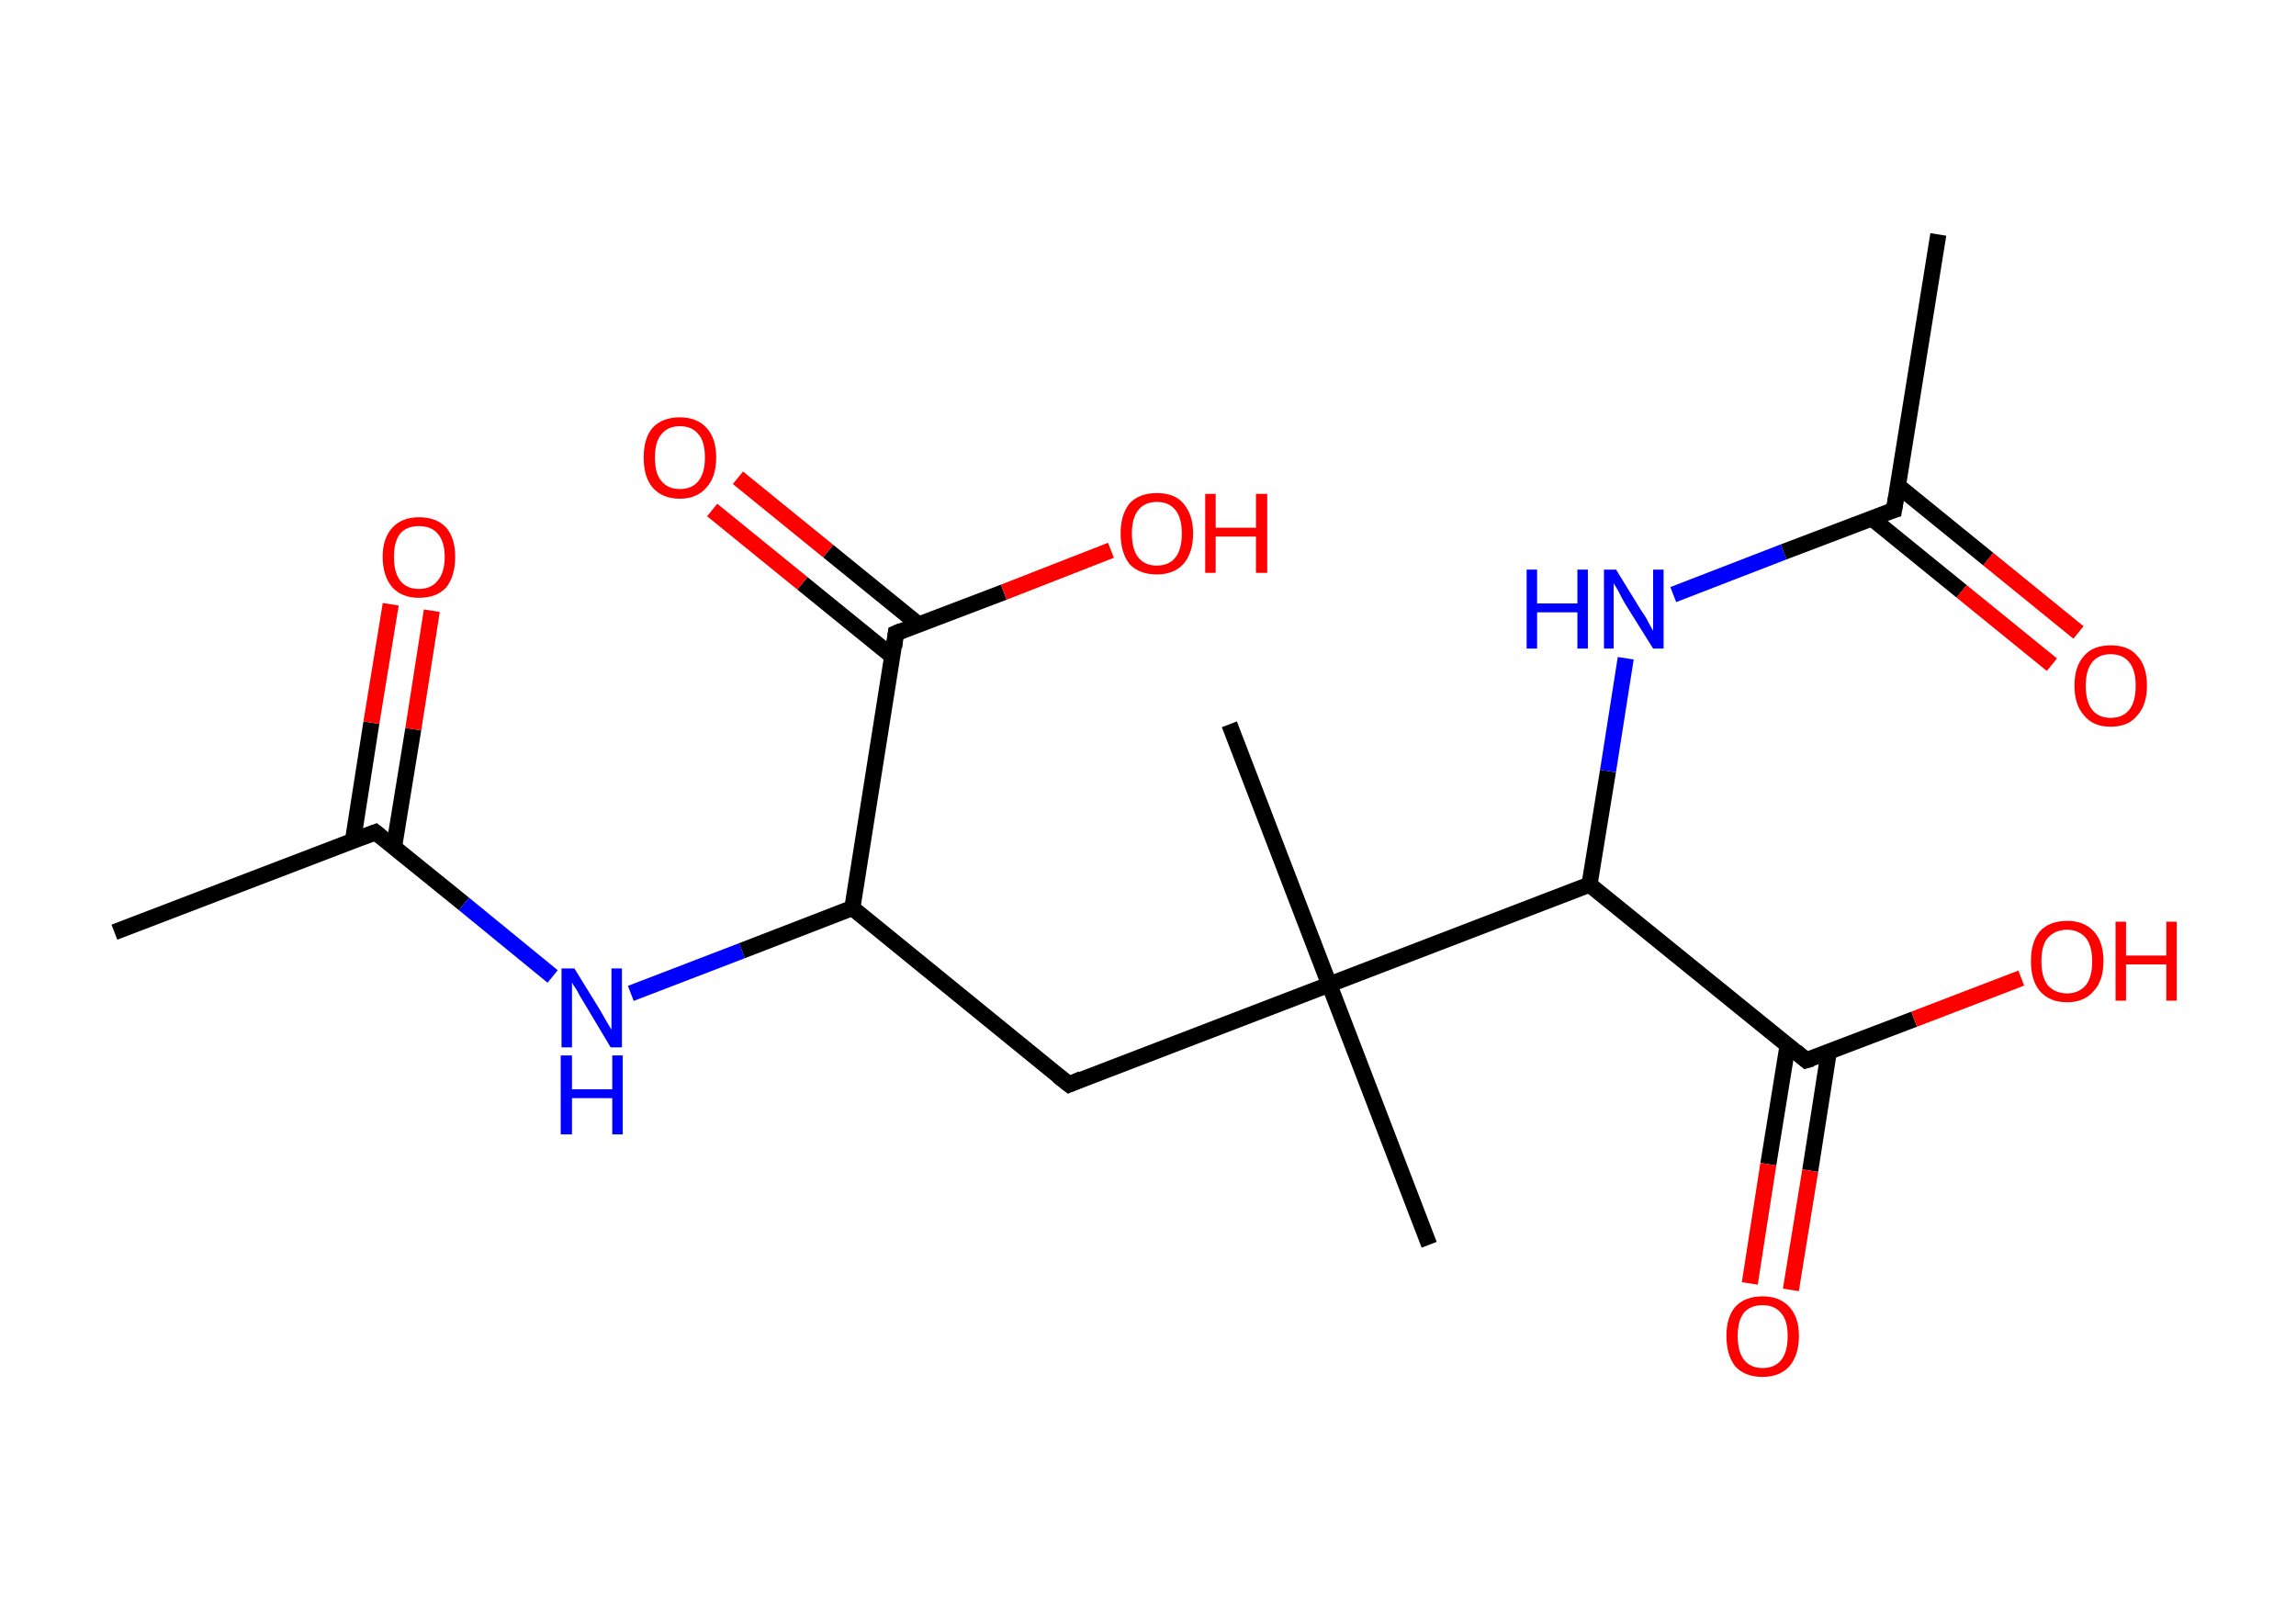 <?xml version='1.0' encoding='ASCII' standalone='yes'?>
<svg xmlns="http://www.w3.org/2000/svg" xmlns:rdkit="http://www.rdkit.org/xml" xmlns:xlink="http://www.w3.org/1999/xlink" version="1.1" baseProfile="full" xml:space="preserve" width="285px" height="200px" viewBox="0 0 285 200">
<!-- END OF HEADER -->
<rect style="opacity:1.0;fill:#FFFFFF;stroke:none" width="285.0" height="200.0" x="0.0" y="0.0"> </rect>
<path class="bond-0 atom-0 atom-1" d="M 14.2,115.7 L 46.6,103.3" style="fill:none;fill-rule:evenodd;stroke:#000000;stroke-width:2.0px;stroke-linecap:butt;stroke-linejoin:miter;stroke-opacity:1"/>
<path class="bond-1 atom-1 atom-2" d="M 48.9,105.2 L 51.3,90.5" style="fill:none;fill-rule:evenodd;stroke:#000000;stroke-width:2.0px;stroke-linecap:butt;stroke-linejoin:miter;stroke-opacity:1"/>
<path class="bond-1 atom-1 atom-2" d="M 51.3,90.5 L 53.6,75.8" style="fill:none;fill-rule:evenodd;stroke:#FF0000;stroke-width:2.0px;stroke-linecap:butt;stroke-linejoin:miter;stroke-opacity:1"/>
<path class="bond-1 atom-1 atom-2" d="M 43.8,104.4 L 46.1,89.7" style="fill:none;fill-rule:evenodd;stroke:#000000;stroke-width:2.0px;stroke-linecap:butt;stroke-linejoin:miter;stroke-opacity:1"/>
<path class="bond-1 atom-1 atom-2" d="M 46.1,89.7 L 48.5,75.0" style="fill:none;fill-rule:evenodd;stroke:#FF0000;stroke-width:2.0px;stroke-linecap:butt;stroke-linejoin:miter;stroke-opacity:1"/>
<path class="bond-2 atom-1 atom-3" d="M 46.6,103.3 L 57.6,112.2" style="fill:none;fill-rule:evenodd;stroke:#000000;stroke-width:2.0px;stroke-linecap:butt;stroke-linejoin:miter;stroke-opacity:1"/>
<path class="bond-2 atom-1 atom-3" d="M 57.6,112.2 L 68.6,121.2" style="fill:none;fill-rule:evenodd;stroke:#0000FF;stroke-width:2.0px;stroke-linecap:butt;stroke-linejoin:miter;stroke-opacity:1"/>
<path class="bond-3 atom-3 atom-4" d="M 78.3,123.3 L 92.1,118.0" style="fill:none;fill-rule:evenodd;stroke:#0000FF;stroke-width:2.0px;stroke-linecap:butt;stroke-linejoin:miter;stroke-opacity:1"/>
<path class="bond-3 atom-3 atom-4" d="M 92.1,118.0 L 105.8,112.7" style="fill:none;fill-rule:evenodd;stroke:#000000;stroke-width:2.0px;stroke-linecap:butt;stroke-linejoin:miter;stroke-opacity:1"/>
<path class="bond-4 atom-4 atom-5" d="M 105.8,112.7 L 132.7,134.6" style="fill:none;fill-rule:evenodd;stroke:#000000;stroke-width:2.0px;stroke-linecap:butt;stroke-linejoin:miter;stroke-opacity:1"/>
<path class="bond-5 atom-5 atom-6" d="M 132.7,134.6 L 165.0,122.2" style="fill:none;fill-rule:evenodd;stroke:#000000;stroke-width:2.0px;stroke-linecap:butt;stroke-linejoin:miter;stroke-opacity:1"/>
<path class="bond-6 atom-6 atom-7" d="M 165.0,122.2 L 152.6,89.9" style="fill:none;fill-rule:evenodd;stroke:#000000;stroke-width:2.0px;stroke-linecap:butt;stroke-linejoin:miter;stroke-opacity:1"/>
<path class="bond-7 atom-6 atom-8" d="M 165.0,122.2 L 177.4,154.5" style="fill:none;fill-rule:evenodd;stroke:#000000;stroke-width:2.0px;stroke-linecap:butt;stroke-linejoin:miter;stroke-opacity:1"/>
<path class="bond-8 atom-6 atom-9" d="M 165.0,122.2 L 197.3,109.8" style="fill:none;fill-rule:evenodd;stroke:#000000;stroke-width:2.0px;stroke-linecap:butt;stroke-linejoin:miter;stroke-opacity:1"/>
<path class="bond-9 atom-9 atom-10" d="M 197.3,109.8 L 199.6,95.7" style="fill:none;fill-rule:evenodd;stroke:#000000;stroke-width:2.0px;stroke-linecap:butt;stroke-linejoin:miter;stroke-opacity:1"/>
<path class="bond-9 atom-9 atom-10" d="M 199.6,95.7 L 201.8,81.7" style="fill:none;fill-rule:evenodd;stroke:#0000FF;stroke-width:2.0px;stroke-linecap:butt;stroke-linejoin:miter;stroke-opacity:1"/>
<path class="bond-10 atom-10 atom-11" d="M 207.7,73.8 L 221.4,68.5" style="fill:none;fill-rule:evenodd;stroke:#0000FF;stroke-width:2.0px;stroke-linecap:butt;stroke-linejoin:miter;stroke-opacity:1"/>
<path class="bond-10 atom-10 atom-11" d="M 221.4,68.5 L 235.1,63.3" style="fill:none;fill-rule:evenodd;stroke:#000000;stroke-width:2.0px;stroke-linecap:butt;stroke-linejoin:miter;stroke-opacity:1"/>
<path class="bond-11 atom-11 atom-12" d="M 235.1,63.3 L 240.6,29.1" style="fill:none;fill-rule:evenodd;stroke:#000000;stroke-width:2.0px;stroke-linecap:butt;stroke-linejoin:miter;stroke-opacity:1"/>
<path class="bond-12 atom-11 atom-13" d="M 232.3,64.3 L 243.5,73.4" style="fill:none;fill-rule:evenodd;stroke:#000000;stroke-width:2.0px;stroke-linecap:butt;stroke-linejoin:miter;stroke-opacity:1"/>
<path class="bond-12 atom-11 atom-13" d="M 243.5,73.4 L 254.7,82.5" style="fill:none;fill-rule:evenodd;stroke:#FF0000;stroke-width:2.0px;stroke-linecap:butt;stroke-linejoin:miter;stroke-opacity:1"/>
<path class="bond-12 atom-11 atom-13" d="M 235.6,60.3 L 246.8,69.4" style="fill:none;fill-rule:evenodd;stroke:#000000;stroke-width:2.0px;stroke-linecap:butt;stroke-linejoin:miter;stroke-opacity:1"/>
<path class="bond-12 atom-11 atom-13" d="M 246.8,69.4 L 258.0,78.5" style="fill:none;fill-rule:evenodd;stroke:#FF0000;stroke-width:2.0px;stroke-linecap:butt;stroke-linejoin:miter;stroke-opacity:1"/>
<path class="bond-13 atom-9 atom-14" d="M 197.3,109.8 L 224.2,131.6" style="fill:none;fill-rule:evenodd;stroke:#000000;stroke-width:2.0px;stroke-linecap:butt;stroke-linejoin:miter;stroke-opacity:1"/>
<path class="bond-14 atom-14 atom-15" d="M 221.9,129.7 L 219.5,144.5" style="fill:none;fill-rule:evenodd;stroke:#000000;stroke-width:2.0px;stroke-linecap:butt;stroke-linejoin:miter;stroke-opacity:1"/>
<path class="bond-14 atom-14 atom-15" d="M 219.5,144.5 L 217.2,159.3" style="fill:none;fill-rule:evenodd;stroke:#FF0000;stroke-width:2.0px;stroke-linecap:butt;stroke-linejoin:miter;stroke-opacity:1"/>
<path class="bond-14 atom-14 atom-15" d="M 227.0,130.6 L 224.7,145.3" style="fill:none;fill-rule:evenodd;stroke:#000000;stroke-width:2.0px;stroke-linecap:butt;stroke-linejoin:miter;stroke-opacity:1"/>
<path class="bond-14 atom-14 atom-15" d="M 224.7,145.3 L 222.3,160.1" style="fill:none;fill-rule:evenodd;stroke:#FF0000;stroke-width:2.0px;stroke-linecap:butt;stroke-linejoin:miter;stroke-opacity:1"/>
<path class="bond-15 atom-14 atom-16" d="M 224.2,131.6 L 237.6,126.5" style="fill:none;fill-rule:evenodd;stroke:#000000;stroke-width:2.0px;stroke-linecap:butt;stroke-linejoin:miter;stroke-opacity:1"/>
<path class="bond-15 atom-14 atom-16" d="M 237.6,126.5 L 250.9,121.4" style="fill:none;fill-rule:evenodd;stroke:#FF0000;stroke-width:2.0px;stroke-linecap:butt;stroke-linejoin:miter;stroke-opacity:1"/>
<path class="bond-16 atom-4 atom-17" d="M 105.8,112.7 L 111.2,78.6" style="fill:none;fill-rule:evenodd;stroke:#000000;stroke-width:2.0px;stroke-linecap:butt;stroke-linejoin:miter;stroke-opacity:1"/>
<path class="bond-17 atom-17 atom-18" d="M 114.0,77.5 L 102.8,68.4" style="fill:none;fill-rule:evenodd;stroke:#000000;stroke-width:2.0px;stroke-linecap:butt;stroke-linejoin:miter;stroke-opacity:1"/>
<path class="bond-17 atom-17 atom-18" d="M 102.8,68.4 L 91.6,59.3" style="fill:none;fill-rule:evenodd;stroke:#FF0000;stroke-width:2.0px;stroke-linecap:butt;stroke-linejoin:miter;stroke-opacity:1"/>
<path class="bond-17 atom-17 atom-18" d="M 110.8,81.5 L 99.6,72.4" style="fill:none;fill-rule:evenodd;stroke:#000000;stroke-width:2.0px;stroke-linecap:butt;stroke-linejoin:miter;stroke-opacity:1"/>
<path class="bond-17 atom-17 atom-18" d="M 99.6,72.4 L 88.4,63.3" style="fill:none;fill-rule:evenodd;stroke:#FF0000;stroke-width:2.0px;stroke-linecap:butt;stroke-linejoin:miter;stroke-opacity:1"/>
<path class="bond-18 atom-17 atom-19" d="M 111.2,78.6 L 124.6,73.5" style="fill:none;fill-rule:evenodd;stroke:#000000;stroke-width:2.0px;stroke-linecap:butt;stroke-linejoin:miter;stroke-opacity:1"/>
<path class="bond-18 atom-17 atom-19" d="M 124.6,73.5 L 137.9,68.3" style="fill:none;fill-rule:evenodd;stroke:#FF0000;stroke-width:2.0px;stroke-linecap:butt;stroke-linejoin:miter;stroke-opacity:1"/>
<path d="M 45.0,103.9 L 46.6,103.3 L 47.1,103.7" style="fill:none;stroke:#000000;stroke-width:2.0px;stroke-linecap:butt;stroke-linejoin:miter;stroke-opacity:1;"/>
<path d="M 131.3,133.5 L 132.7,134.6 L 134.3,133.9" style="fill:none;stroke:#000000;stroke-width:2.0px;stroke-linecap:butt;stroke-linejoin:miter;stroke-opacity:1;"/>
<path d="M 234.4,63.5 L 235.1,63.3 L 235.4,61.5" style="fill:none;stroke:#000000;stroke-width:2.0px;stroke-linecap:butt;stroke-linejoin:miter;stroke-opacity:1;"/>
<path d="M 222.9,130.5 L 224.2,131.6 L 224.9,131.4" style="fill:none;stroke:#000000;stroke-width:2.0px;stroke-linecap:butt;stroke-linejoin:miter;stroke-opacity:1;"/>
<path d="M 111.0,80.3 L 111.2,78.6 L 111.9,78.3" style="fill:none;stroke:#000000;stroke-width:2.0px;stroke-linecap:butt;stroke-linejoin:miter;stroke-opacity:1;"/>
<path class="atom-2" d="M 47.5 69.1 Q 47.5 66.8, 48.7 65.5 Q 49.9 64.2, 52.0 64.2 Q 54.2 64.2, 55.4 65.5 Q 56.5 66.8, 56.5 69.1 Q 56.5 71.5, 55.4 72.9 Q 54.2 74.2, 52.0 74.2 Q 49.9 74.2, 48.7 72.9 Q 47.5 71.5, 47.5 69.1 M 52.0 73.1 Q 53.5 73.1, 54.3 72.1 Q 55.2 71.1, 55.2 69.1 Q 55.2 67.2, 54.3 66.2 Q 53.5 65.3, 52.0 65.3 Q 50.5 65.3, 49.7 66.2 Q 48.9 67.2, 48.9 69.1 Q 48.9 71.1, 49.7 72.1 Q 50.5 73.1, 52.0 73.1 " fill="#FF0000"/>
<path class="atom-3" d="M 71.3 120.2 L 74.5 125.4 Q 74.8 125.9, 75.3 126.8 Q 75.9 127.8, 75.9 127.8 L 75.9 120.2 L 77.2 120.2 L 77.2 130.0 L 75.8 130.0 L 72.4 124.3 Q 72.0 123.7, 71.6 122.9 Q 71.1 122.2, 71.0 121.9 L 71.0 130.0 L 69.7 130.0 L 69.7 120.2 L 71.3 120.2 " fill="#0000FF"/>
<path class="atom-3" d="M 69.6 131.0 L 71.0 131.0 L 71.0 135.2 L 76.0 135.2 L 76.0 131.0 L 77.3 131.0 L 77.3 140.8 L 76.0 140.8 L 76.0 136.3 L 71.0 136.3 L 71.0 140.8 L 69.6 140.8 L 69.6 131.0 " fill="#0000FF"/>
<path class="atom-10" d="M 189.5 70.7 L 190.8 70.7 L 190.8 74.9 L 195.8 74.9 L 195.8 70.7 L 197.1 70.7 L 197.1 80.5 L 195.8 80.5 L 195.8 76.0 L 190.8 76.0 L 190.8 80.5 L 189.5 80.5 L 189.5 70.7 " fill="#0000FF"/>
<path class="atom-10" d="M 200.6 70.7 L 203.8 75.9 Q 204.2 76.4, 204.7 77.4 Q 205.2 78.3, 205.2 78.3 L 205.2 70.7 L 206.5 70.7 L 206.5 80.5 L 205.2 80.5 L 201.7 74.9 Q 201.3 74.2, 200.9 73.4 Q 200.5 72.7, 200.3 72.4 L 200.3 80.5 L 199.1 80.5 L 199.1 70.7 L 200.6 70.7 " fill="#0000FF"/>
<path class="atom-13" d="M 257.5 85.1 Q 257.5 82.7, 258.7 81.4 Q 259.8 80.1, 262.0 80.1 Q 264.2 80.1, 265.3 81.4 Q 266.5 82.7, 266.5 85.1 Q 266.5 87.5, 265.3 88.8 Q 264.2 90.2, 262.0 90.2 Q 259.8 90.2, 258.7 88.8 Q 257.5 87.5, 257.5 85.1 M 262.0 89.1 Q 263.5 89.1, 264.3 88.1 Q 265.1 87.1, 265.1 85.1 Q 265.1 83.2, 264.3 82.2 Q 263.5 81.2, 262.0 81.2 Q 260.5 81.2, 259.7 82.2 Q 258.9 83.2, 258.9 85.1 Q 258.9 87.1, 259.7 88.1 Q 260.5 89.1, 262.0 89.1 " fill="#FF0000"/>
<path class="atom-15" d="M 214.3 165.8 Q 214.3 163.5, 215.4 162.2 Q 216.6 160.9, 218.8 160.9 Q 220.9 160.9, 222.1 162.2 Q 223.3 163.5, 223.3 165.8 Q 223.3 168.2, 222.1 169.6 Q 220.9 170.9, 218.8 170.9 Q 216.6 170.9, 215.4 169.6 Q 214.3 168.2, 214.3 165.8 M 218.8 169.8 Q 220.3 169.8, 221.1 168.8 Q 221.9 167.8, 221.9 165.8 Q 221.9 163.9, 221.1 163.0 Q 220.3 162.0, 218.8 162.0 Q 217.3 162.0, 216.5 162.9 Q 215.7 163.9, 215.7 165.8 Q 215.7 167.8, 216.5 168.8 Q 217.3 169.8, 218.8 169.8 " fill="#FF0000"/>
<path class="atom-16" d="M 252.1 119.3 Q 252.1 116.9, 253.2 115.6 Q 254.4 114.3, 256.6 114.3 Q 258.7 114.3, 259.9 115.6 Q 261.1 116.9, 261.1 119.3 Q 261.1 121.7, 259.9 123.0 Q 258.7 124.4, 256.6 124.4 Q 254.4 124.4, 253.2 123.0 Q 252.1 121.7, 252.1 119.3 M 256.6 123.3 Q 258.0 123.3, 258.9 122.3 Q 259.7 121.3, 259.7 119.3 Q 259.7 117.4, 258.9 116.4 Q 258.0 115.4, 256.6 115.4 Q 255.1 115.4, 254.2 116.4 Q 253.4 117.3, 253.4 119.3 Q 253.4 121.3, 254.2 122.3 Q 255.1 123.3, 256.6 123.3 " fill="#FF0000"/>
<path class="atom-16" d="M 262.6 114.4 L 263.9 114.4 L 263.9 118.6 L 268.9 118.6 L 268.9 114.4 L 270.2 114.4 L 270.2 124.2 L 268.9 124.2 L 268.9 119.7 L 263.9 119.7 L 263.9 124.2 L 262.6 124.2 L 262.6 114.4 " fill="#FF0000"/>
<path class="atom-18" d="M 79.9 56.8 Q 79.9 54.4, 81.0 53.1 Q 82.2 51.8, 84.4 51.8 Q 86.5 51.8, 87.7 53.1 Q 88.9 54.4, 88.9 56.8 Q 88.9 59.2, 87.7 60.5 Q 86.5 61.9, 84.4 61.9 Q 82.2 61.9, 81.0 60.5 Q 79.9 59.2, 79.9 56.8 M 84.4 60.7 Q 85.9 60.7, 86.7 59.7 Q 87.5 58.7, 87.5 56.8 Q 87.5 54.8, 86.7 53.9 Q 85.9 52.9, 84.4 52.9 Q 82.9 52.9, 82.1 53.9 Q 81.3 54.8, 81.3 56.8 Q 81.3 58.8, 82.1 59.7 Q 82.9 60.7, 84.4 60.7 " fill="#FF0000"/>
<path class="atom-19" d="M 139.1 66.2 Q 139.1 63.9, 140.2 62.5 Q 141.4 61.2, 143.6 61.2 Q 145.8 61.2, 146.9 62.5 Q 148.1 63.9, 148.1 66.2 Q 148.1 68.6, 146.9 70.0 Q 145.7 71.3, 143.6 71.3 Q 141.4 71.3, 140.2 70.0 Q 139.1 68.6, 139.1 66.2 M 143.6 70.2 Q 145.1 70.2, 145.9 69.2 Q 146.7 68.2, 146.7 66.2 Q 146.7 64.3, 145.9 63.3 Q 145.1 62.3, 143.6 62.3 Q 142.1 62.3, 141.3 63.3 Q 140.5 64.3, 140.5 66.2 Q 140.5 68.2, 141.3 69.2 Q 142.1 70.2, 143.6 70.2 " fill="#FF0000"/>
<path class="atom-19" d="M 149.6 61.3 L 150.9 61.3 L 150.9 65.5 L 155.9 65.5 L 155.9 61.3 L 157.3 61.3 L 157.3 71.1 L 155.9 71.1 L 155.9 66.6 L 150.9 66.6 L 150.9 71.1 L 149.6 71.1 L 149.6 61.3 " fill="#FF0000"/>
</svg>
